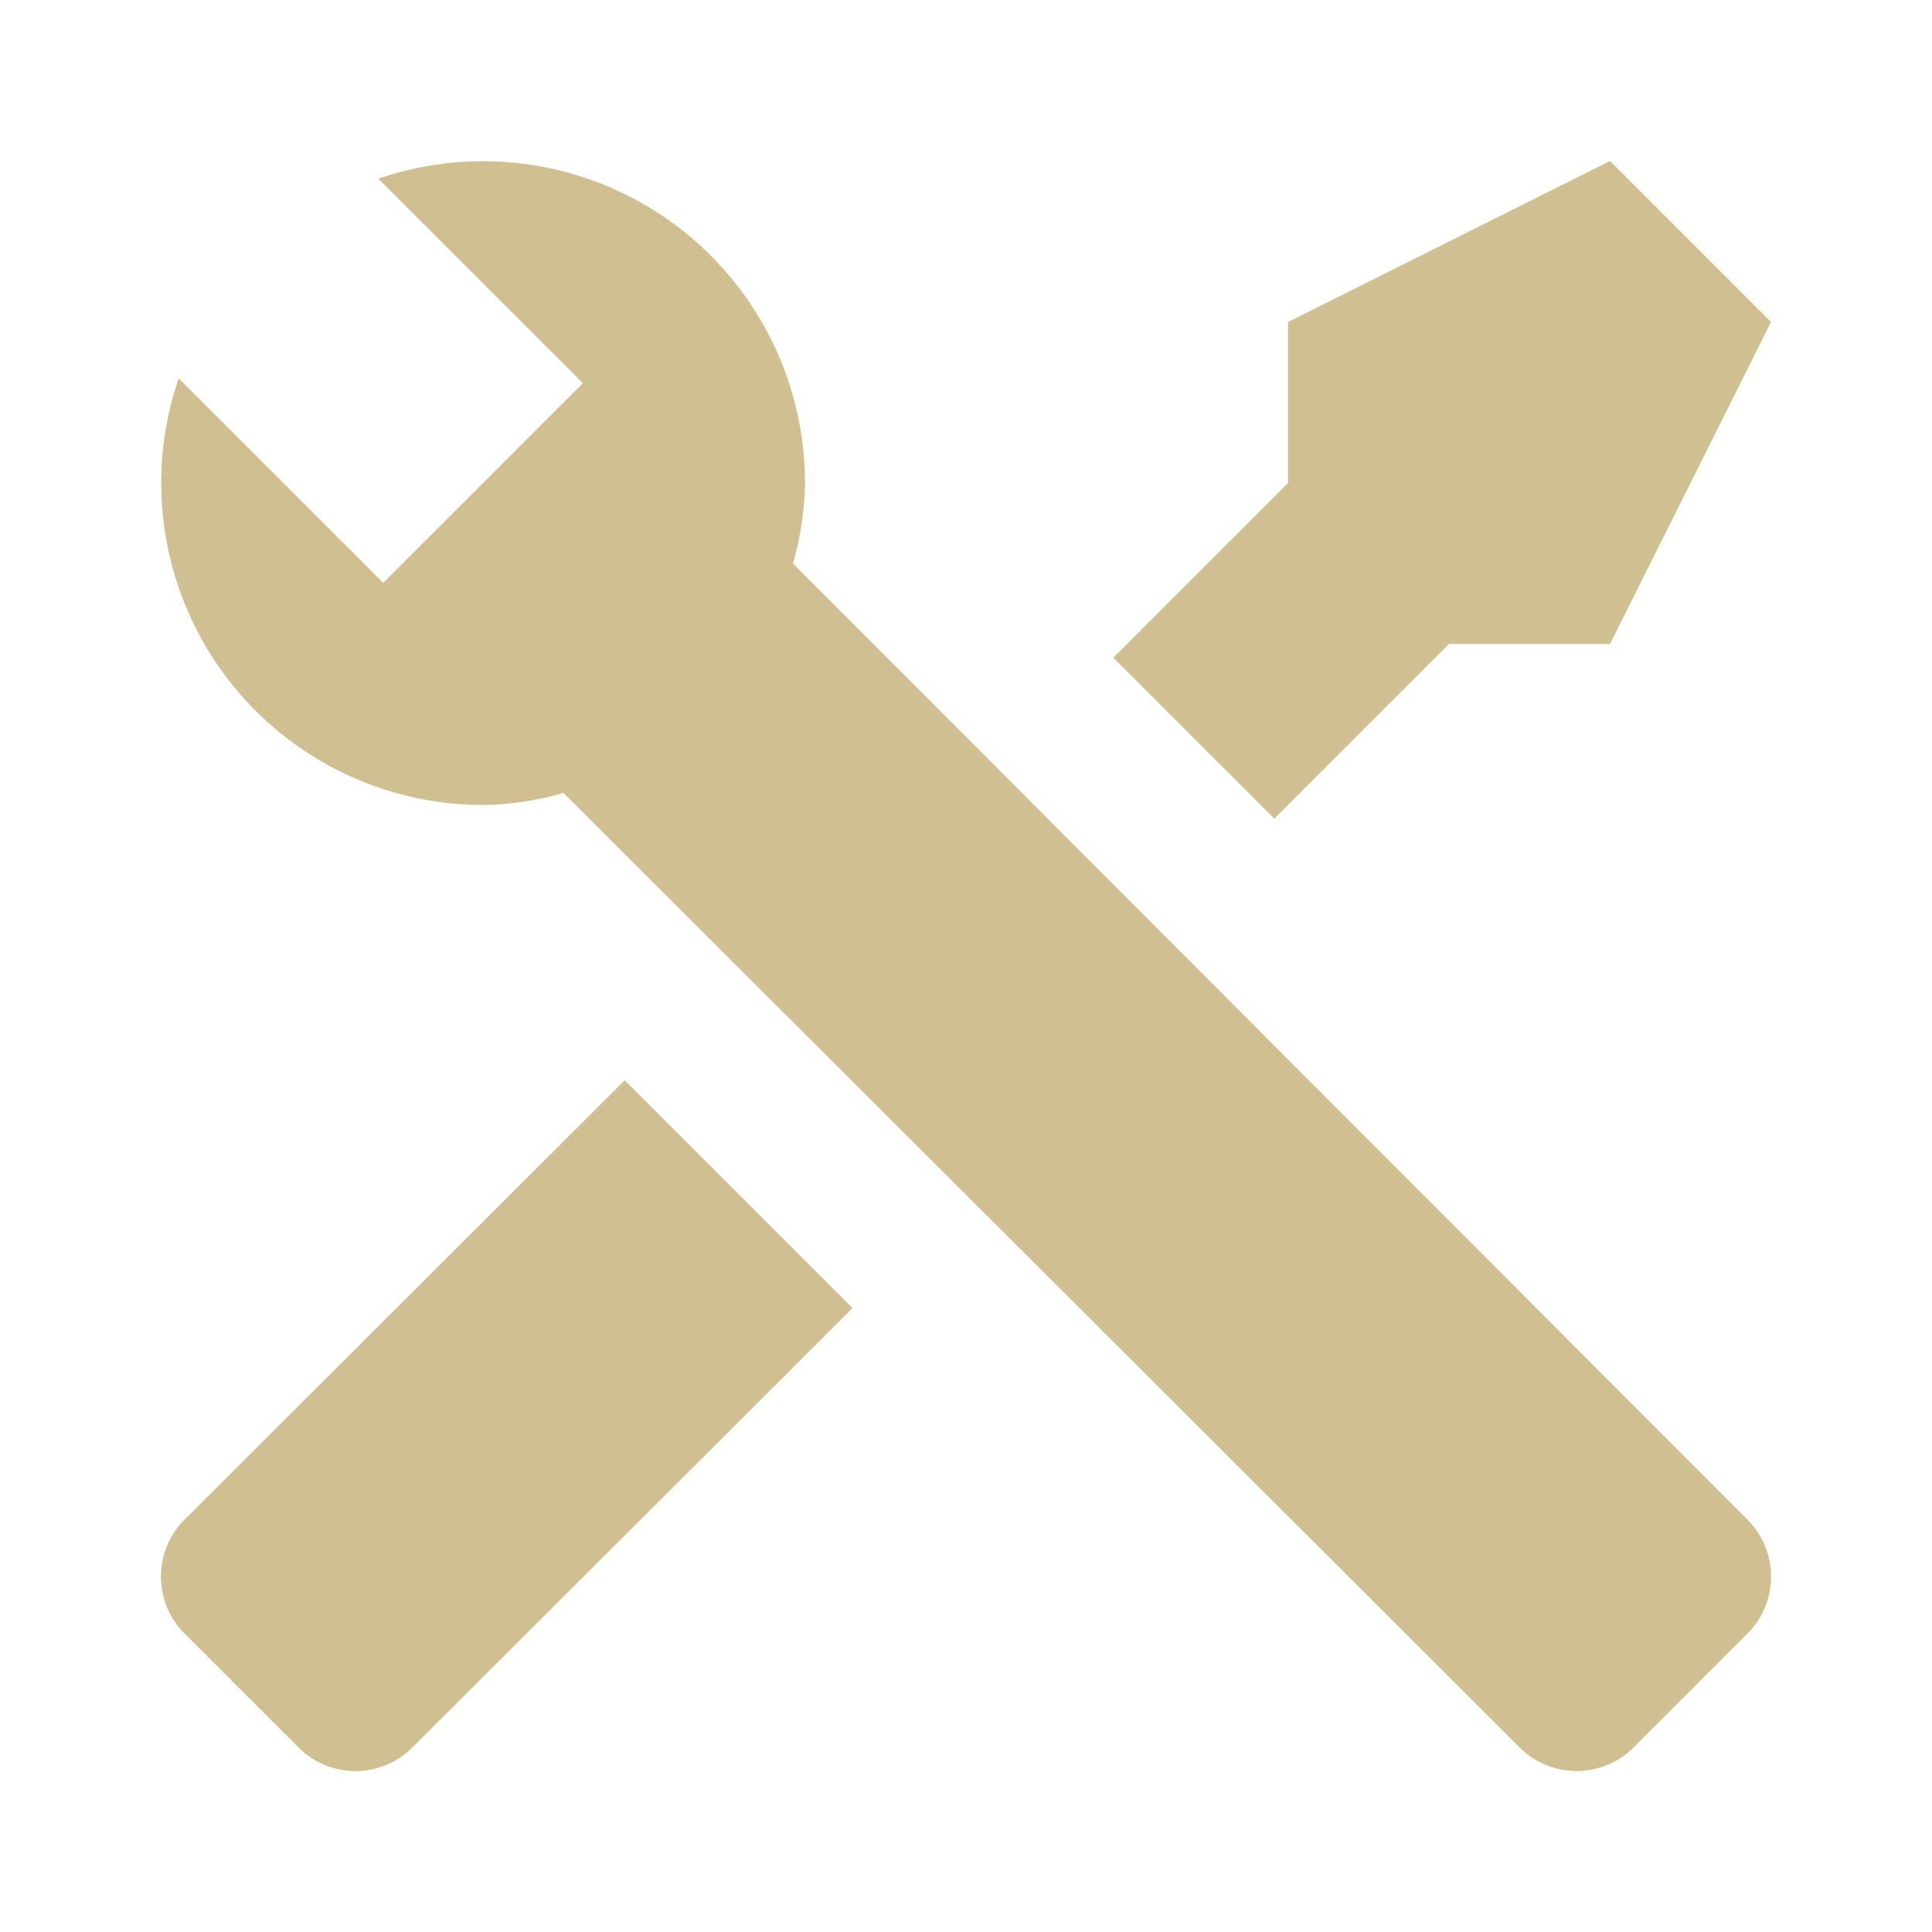 <svg xmlns="http://www.w3.org/2000/svg" width="1em" height="1em" viewBox="0 0 24 24"><path fill="#d0bf91" d="m21.71 20.29l-1.42 1.42a1 1 0 0 1-1.41 0L7 9.85A3.81 3.81 0 0 1 6 10a4 4 0 0 1-3.78-5.3l2.54 2.54l.53-.53l1.42-1.42l.53-.53L4.7 2.22A4 4 0 0 1 10 6a3.81 3.81 0 0 1-.15 1l11.86 11.88a1 1 0 0 1 0 1.41M2.29 18.88a1 1 0 0 0 0 1.41l1.42 1.42a1 1 0 0 0 1.41 0l5.47-5.46l-2.83-2.83M20 2l-4 2v2l-2.17 2.17l2 2L18 8h2l2-4Z"/></svg>